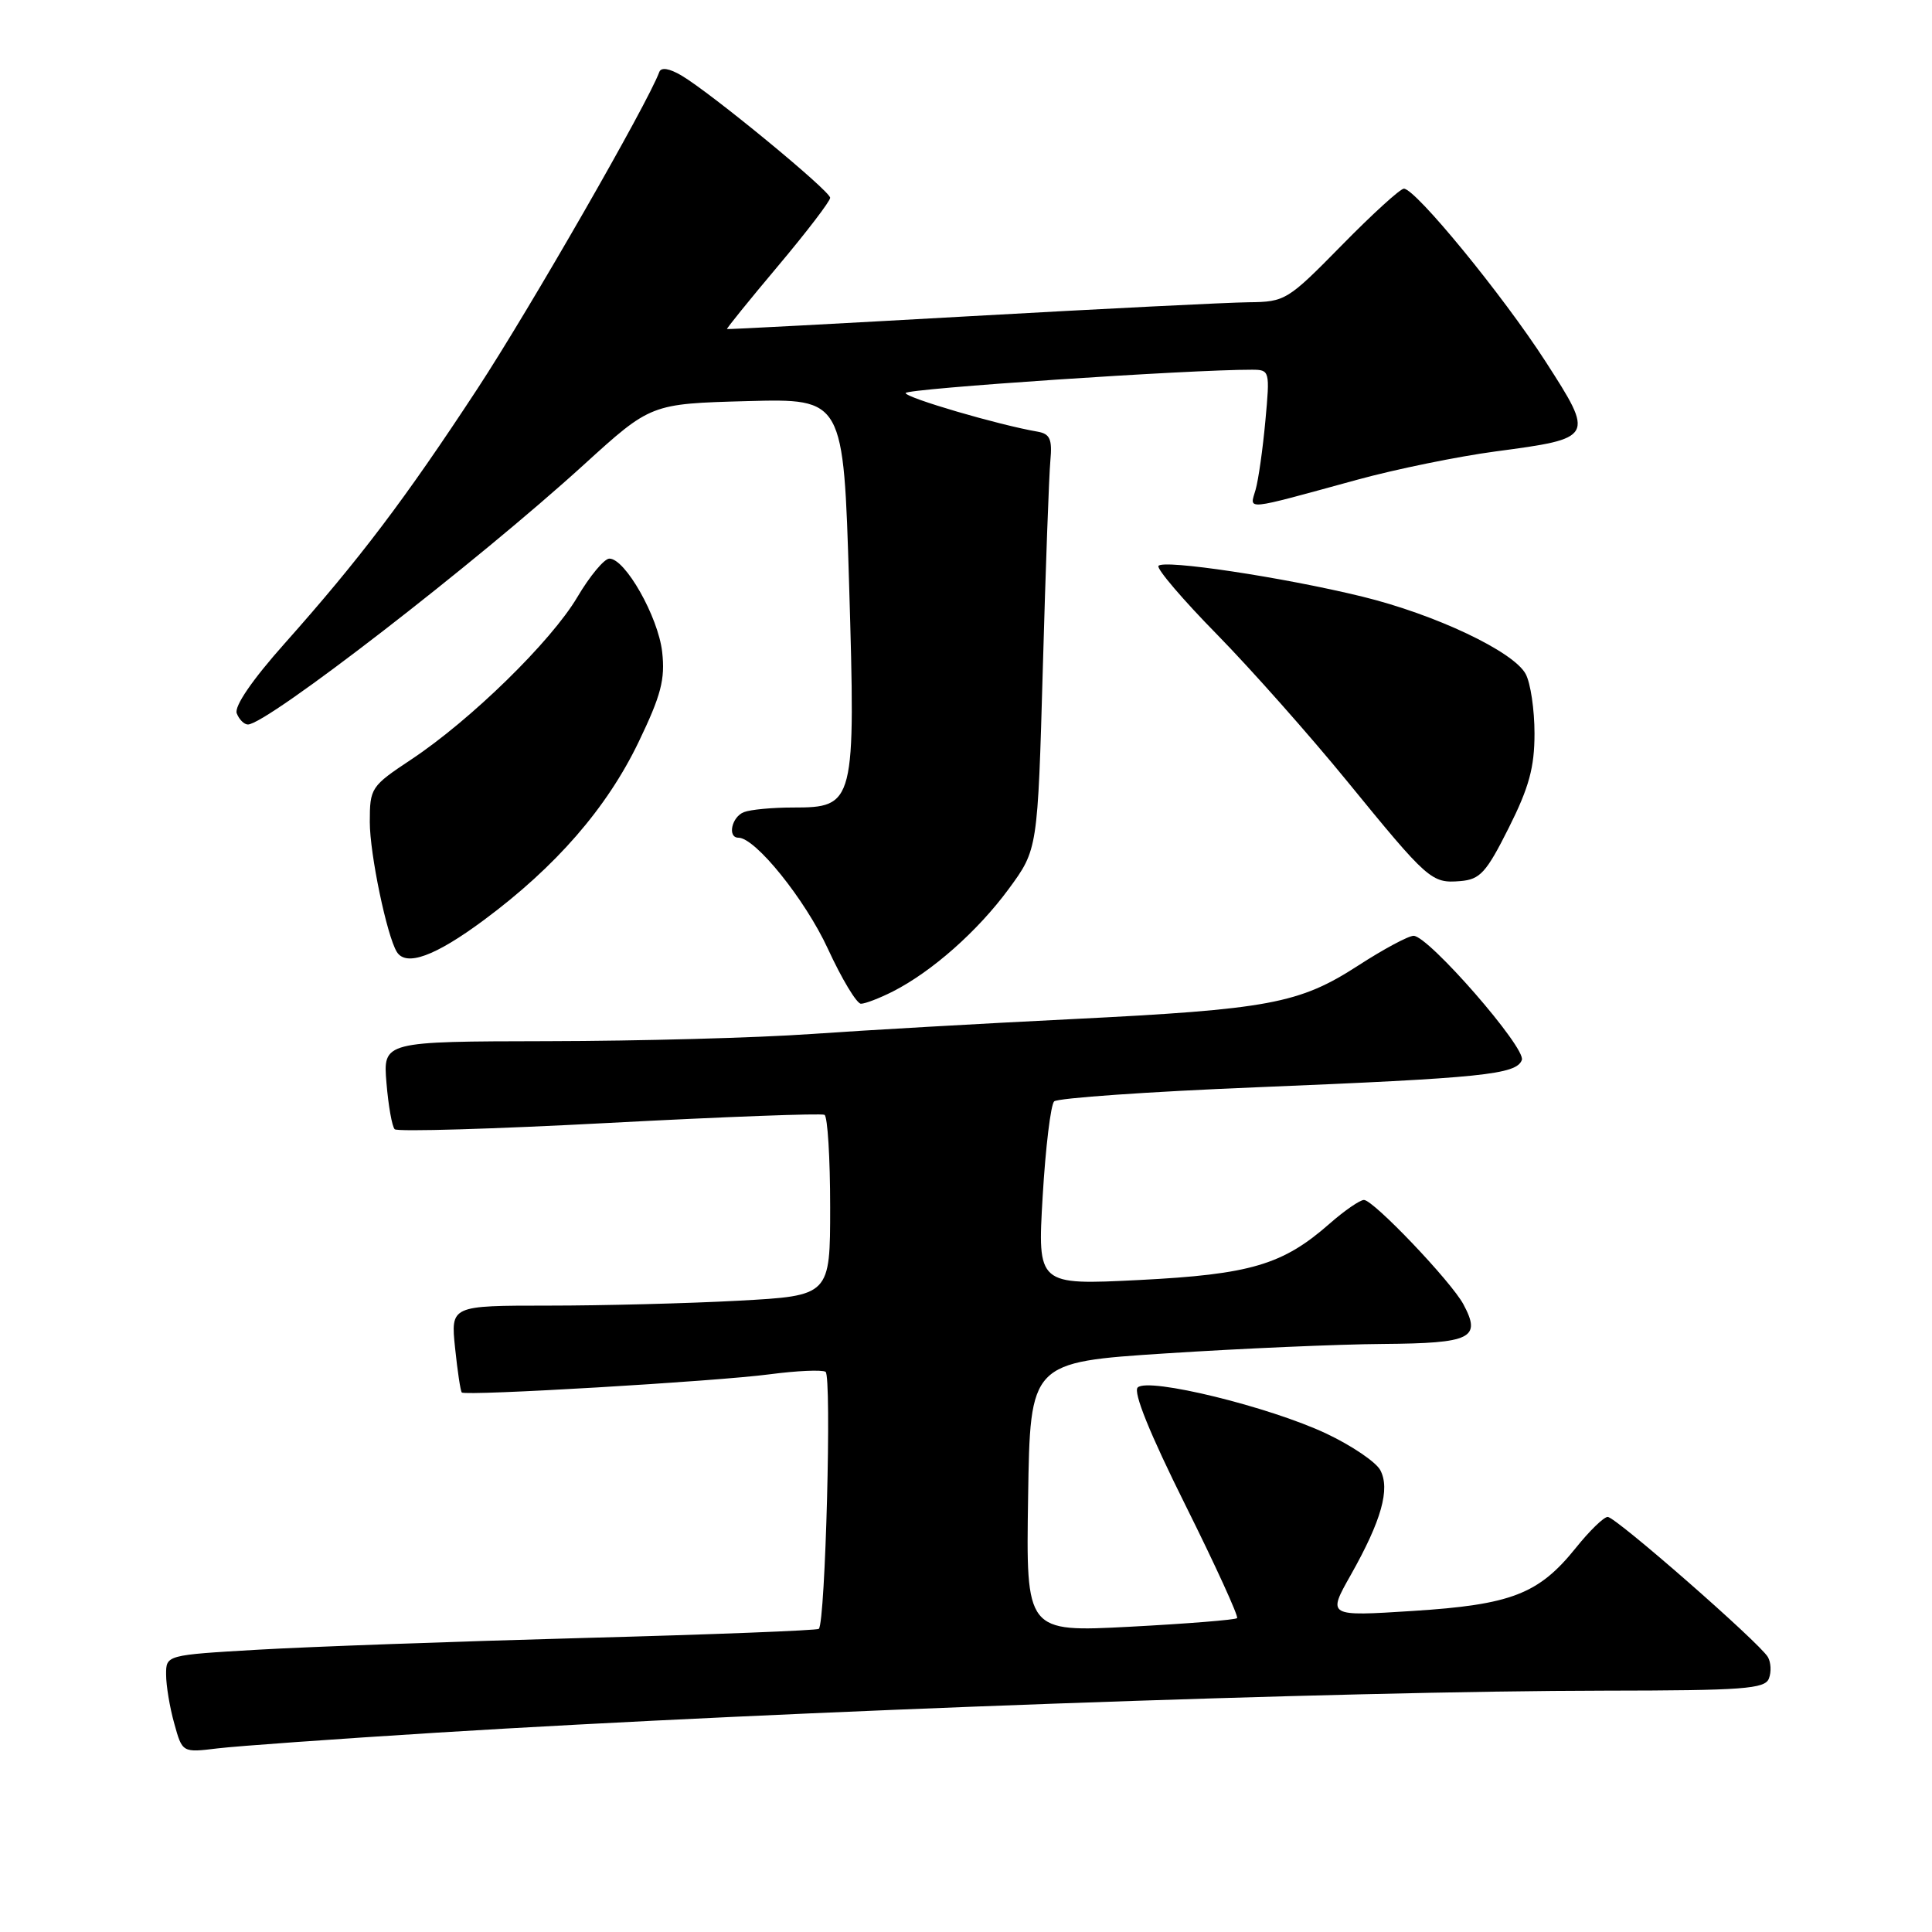 <?xml version="1.0" encoding="UTF-8" standalone="no"?>
<!DOCTYPE svg PUBLIC "-//W3C//DTD SVG 1.1//EN" "http://www.w3.org/Graphics/SVG/1.1/DTD/svg11.dtd" >
<svg xmlns="http://www.w3.org/2000/svg" xmlns:xlink="http://www.w3.org/1999/xlink" version="1.1" viewBox="0 0 256 256">
 <g >
 <path fill="currentColor"
d=" M 58.00 229.58 C 104.32 226.71 178.20 224.06 212.64 224.02 C 231.01 224.00 233.87 223.79 234.39 222.41 C 234.73 221.54 234.66 220.26 234.25 219.56 C 233.10 217.63 214.09 201.00 213.03 201.00 C 212.51 201.00 210.61 202.85 208.80 205.11 C 203.88 211.23 200.25 212.63 187.19 213.46 C 175.88 214.18 175.88 214.18 178.99 208.68 C 183.05 201.48 184.23 197.29 182.89 194.79 C 182.31 193.72 179.11 191.55 175.77 189.97 C 168.26 186.42 152.13 182.47 150.75 183.85 C 150.13 184.47 152.36 189.98 157.06 199.41 C 161.06 207.44 164.14 214.19 163.92 214.41 C 163.69 214.64 157.30 215.15 149.73 215.55 C 135.95 216.27 135.95 216.27 136.23 198.39 C 136.50 180.50 136.50 180.50 154.50 179.33 C 164.40 178.69 177.35 178.12 183.28 178.08 C 194.97 177.99 196.32 177.33 193.91 172.83 C 192.30 169.82 181.99 159.00 180.73 159.00 C 180.20 159.00 178.15 160.41 176.18 162.14 C 169.97 167.60 165.69 168.86 150.92 169.61 C 137.47 170.28 137.47 170.28 138.16 158.51 C 138.54 152.04 139.23 146.38 139.68 145.94 C 140.13 145.50 152.20 144.65 166.50 144.07 C 196.47 142.84 200.92 142.38 201.65 140.46 C 202.26 138.89 189.28 124.00 187.31 124.00 C 186.62 124.00 183.32 125.77 179.97 127.94 C 172.15 133.00 168.16 133.74 142.00 135.04 C 130.18 135.62 114.65 136.51 107.50 137.01 C 100.35 137.52 84.66 137.94 72.63 137.96 C 50.75 138.00 50.75 138.00 51.21 143.50 C 51.46 146.52 51.95 149.28 52.30 149.63 C 52.65 149.98 65.44 149.60 80.72 148.79 C 96.00 147.98 108.84 147.50 109.25 147.72 C 109.66 147.94 110.00 153.42 110.00 159.91 C 110.00 171.69 110.00 171.69 97.84 172.35 C 91.16 172.71 79.84 173.00 72.70 173.00 C 59.72 173.00 59.72 173.00 60.30 178.61 C 60.62 181.69 61.02 184.35 61.19 184.51 C 61.70 185.00 94.95 183.04 102.00 182.10 C 105.58 181.63 108.90 181.48 109.39 181.77 C 110.23 182.26 109.37 214.96 108.50 215.83 C 108.29 216.04 94.26 216.59 77.31 217.04 C 60.36 217.50 40.99 218.20 34.25 218.59 C 22.00 219.30 22.00 219.30 22.01 221.90 C 22.01 223.33 22.49 226.24 23.09 228.37 C 24.16 232.24 24.16 232.24 28.83 231.67 C 31.40 231.36 44.52 230.42 58.00 229.58 Z  M 118.30 131.38 C 123.49 128.74 129.55 123.38 133.66 117.79 C 137.50 112.56 137.50 112.56 138.18 88.53 C 138.55 75.31 139.00 62.94 139.18 61.03 C 139.44 58.20 139.13 57.49 137.50 57.20 C 132.30 56.31 120.00 52.70 120.00 52.08 C 120.00 51.50 157.79 48.96 165.90 48.99 C 168.25 49.00 168.28 49.13 167.67 55.75 C 167.33 59.46 166.75 63.58 166.37 64.90 C 165.59 67.64 164.58 67.74 179.83 63.57 C 184.97 62.16 193.21 60.48 198.15 59.82 C 211.28 58.07 211.31 58.02 204.78 47.88 C 199.10 39.08 187.56 25.00 186.02 25.00 C 185.54 25.00 181.83 28.38 177.79 32.50 C 170.62 39.80 170.30 40.00 165.47 40.05 C 162.73 40.08 146.10 40.91 128.50 41.90 C 110.90 42.89 96.42 43.66 96.33 43.60 C 96.24 43.54 99.27 39.79 103.08 35.26 C 106.89 30.73 110.00 26.66 110.00 26.21 C 110.00 25.30 94.20 12.30 90.29 10.00 C 88.69 9.06 87.60 8.88 87.36 9.54 C 85.80 13.76 70.22 40.90 63.27 51.50 C 53.62 66.21 47.68 74.06 37.71 85.27 C 33.40 90.11 31.02 93.60 31.37 94.52 C 31.68 95.33 32.35 96.00 32.85 96.00 C 35.36 96.00 63.19 74.48 77.37 61.57 C 86.24 53.50 86.24 53.50 99.00 53.15 C 111.77 52.81 111.77 52.81 112.51 77.39 C 113.38 106.56 113.27 107.00 105.06 107.00 C 102.37 107.00 99.45 107.27 98.58 107.61 C 96.95 108.23 96.35 111.00 97.85 111.00 C 100.09 111.00 106.67 119.17 109.69 125.70 C 111.54 129.72 113.52 133.00 114.08 133.00 C 114.64 133.00 116.54 132.27 118.30 131.38 Z  M 64.08 121.94 C 73.66 114.84 80.40 107.08 84.62 98.32 C 87.60 92.12 88.15 90.02 87.74 86.38 C 87.21 81.72 82.83 73.99 80.74 74.02 C 80.06 74.03 78.15 76.33 76.50 79.12 C 73.03 84.99 62.40 95.39 54.47 100.65 C 49.15 104.18 49.00 104.41 49.00 108.93 C 49.00 113.15 51.26 123.99 52.58 126.13 C 53.80 128.11 57.65 126.71 64.08 121.94 Z  M 199.92 109.69 C 202.61 104.33 203.33 101.68 203.33 97.19 C 203.33 94.06 202.81 90.51 202.16 89.31 C 200.57 86.33 190.19 81.42 180.50 79.05 C 169.98 76.48 154.06 74.09 153.50 74.99 C 153.26 75.39 156.76 79.49 161.29 84.10 C 165.81 88.72 173.55 97.45 178.49 103.50 C 189.25 116.68 189.68 117.06 193.50 116.75 C 196.12 116.53 196.93 115.65 199.92 109.69 Z "/>
</g>
</svg>